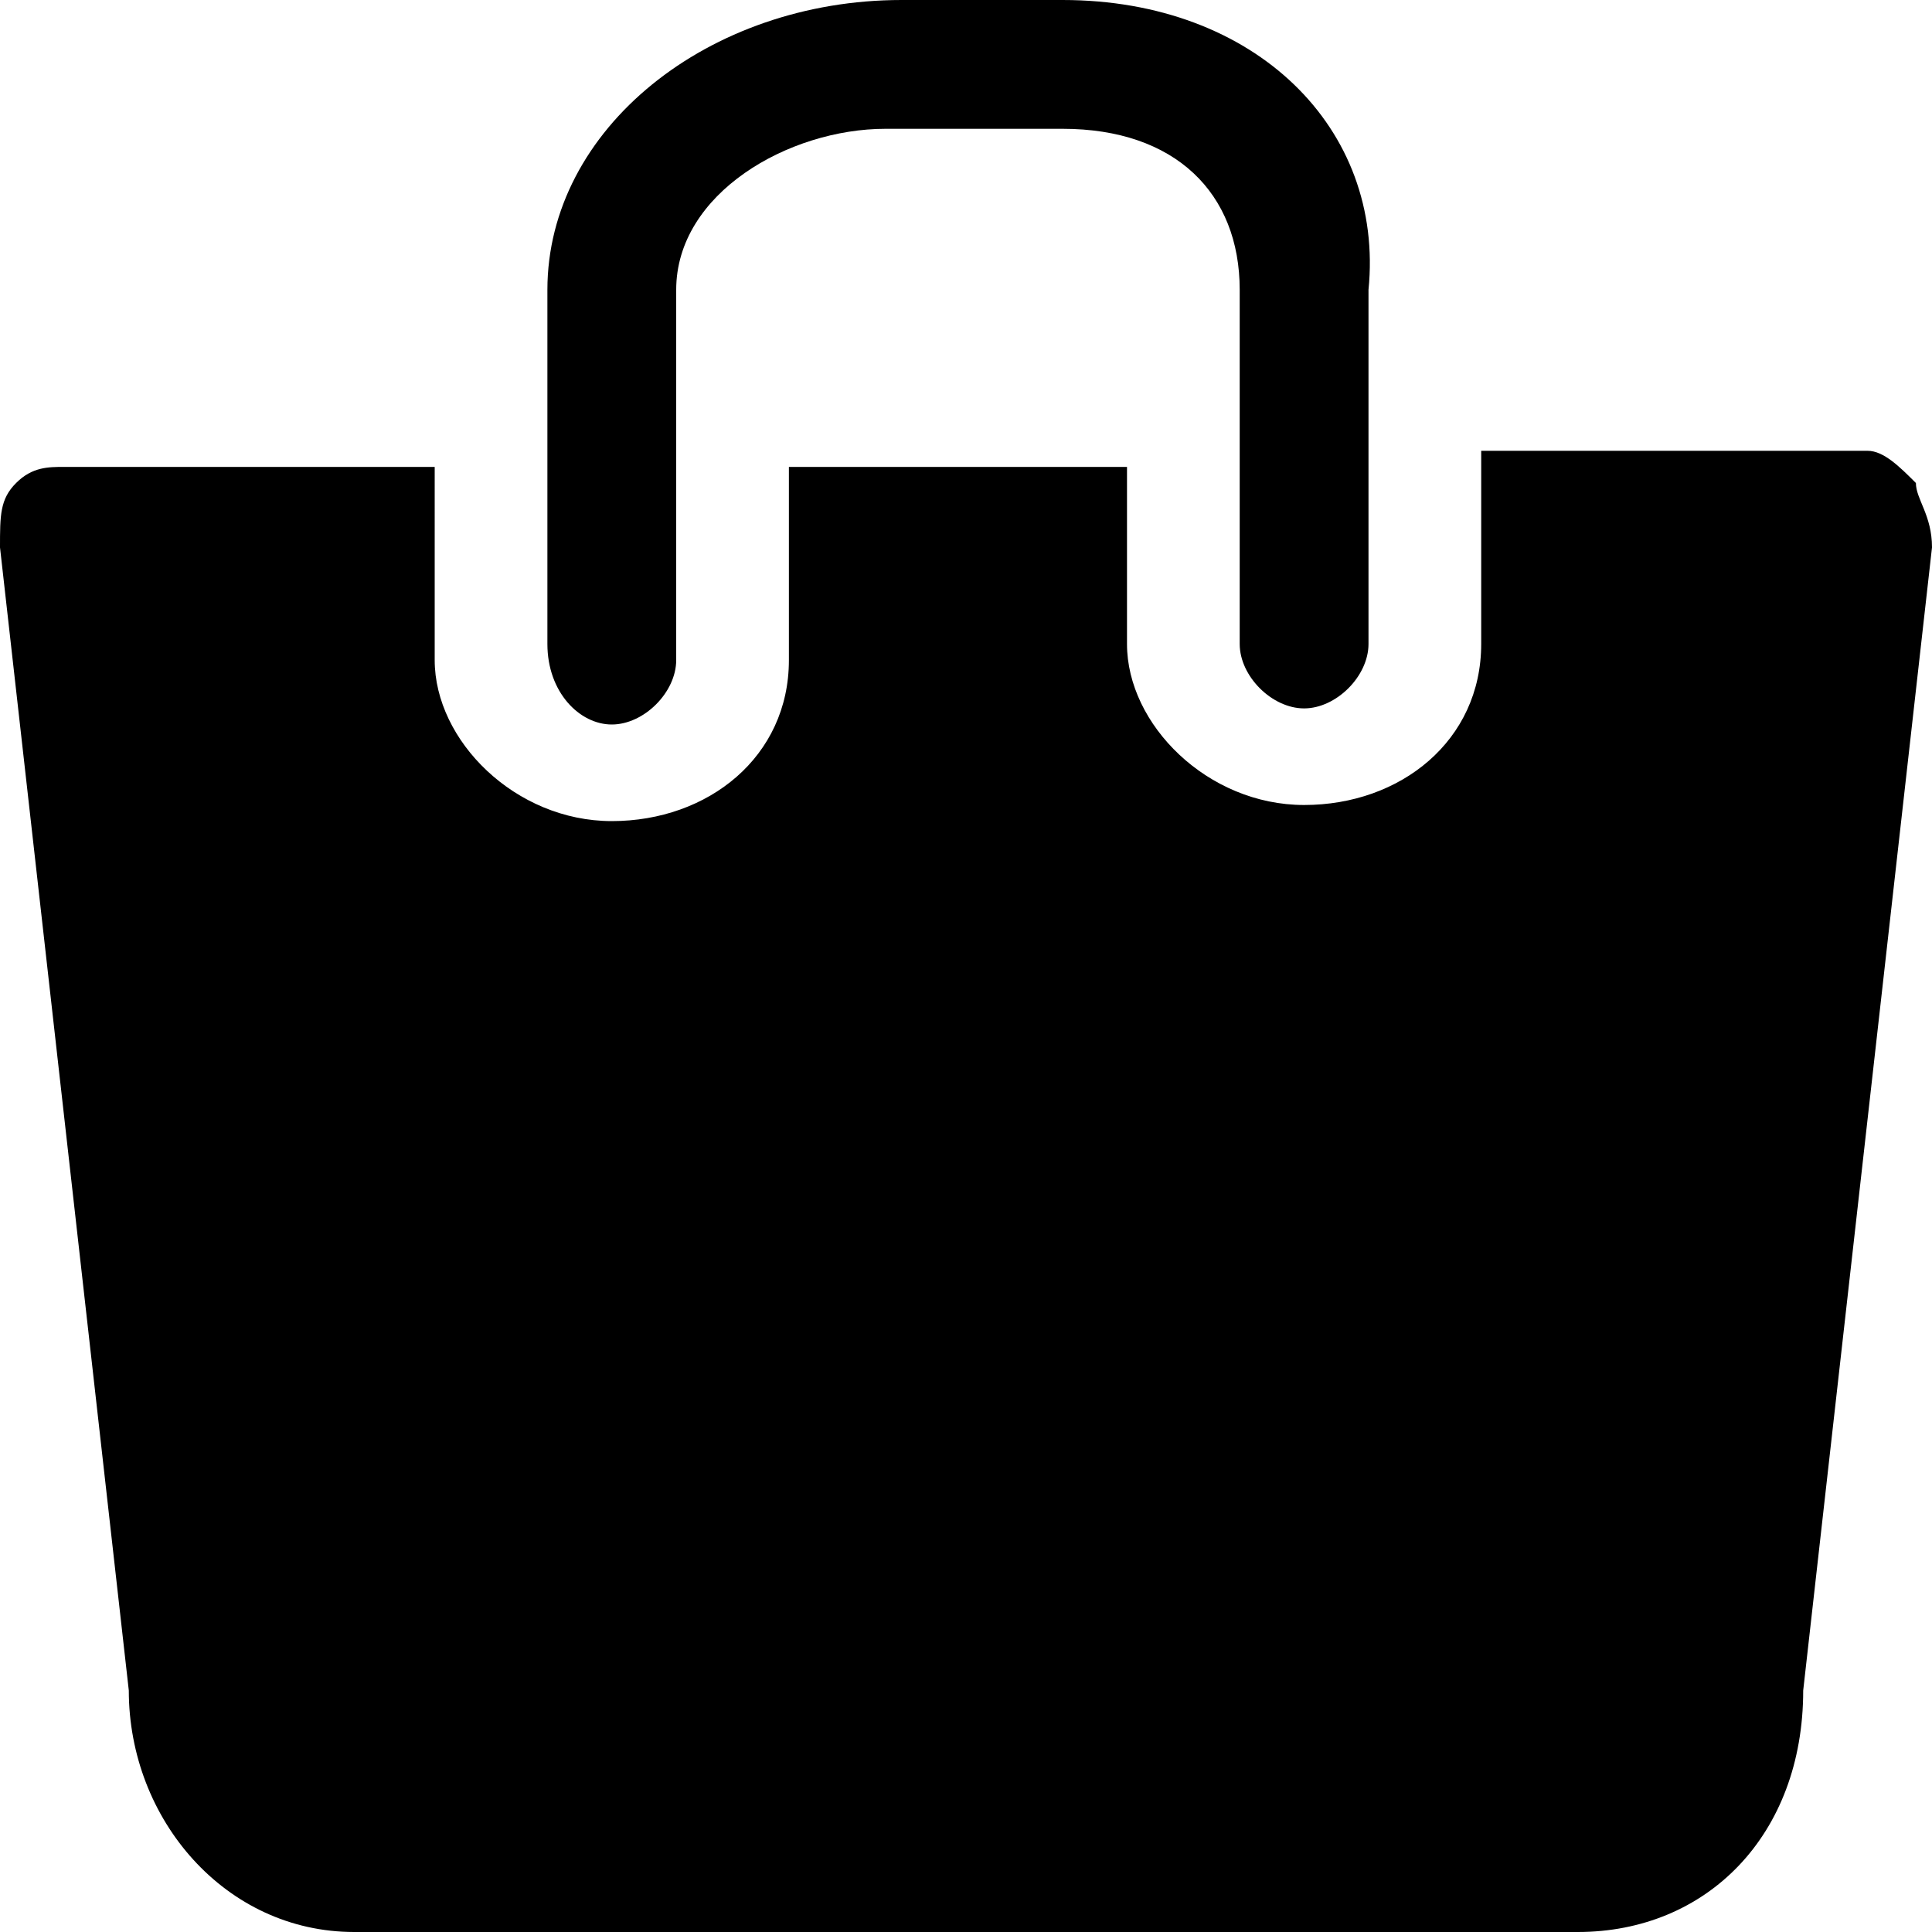 <svg xmlns="http://www.w3.org/2000/svg" viewBox="0 0 12 12"><path d="M11.9 3c-.1-.1-.2-.2-.3-.2H9.2V4c0 .6-.5 1-1.1 1C7.5 5 7 4.5 7 4V2.9H4.9v1.2c0 .6-.5 1-1.1 1s-1.1-.5-1.1-1V2.9H.4c-.1 0-.2 0-.3.1-.1.1-.1.2-.1.4l.8 7.1c0 .8.6 1.5 1.4 1.5h7.6c.8 0 1.4-.6 1.4-1.5l.8-7.1c0-.2-.1-.3-.1-.4z"/><path d="M3.8 4.5c.2 0 .4-.2.4-.4V1.8c0-.6.7-1 1.3-1h1.1c.7 0 1.1.4 1.1 1V4c0 .2.2.4.4.4s.4-.2.4-.4V1.8C8.6.8 7.8 0 6.6 0h-1C4.4 0 3.4.8 3.4 1.8V4c0 .3.2.5.4.5z"/></svg>